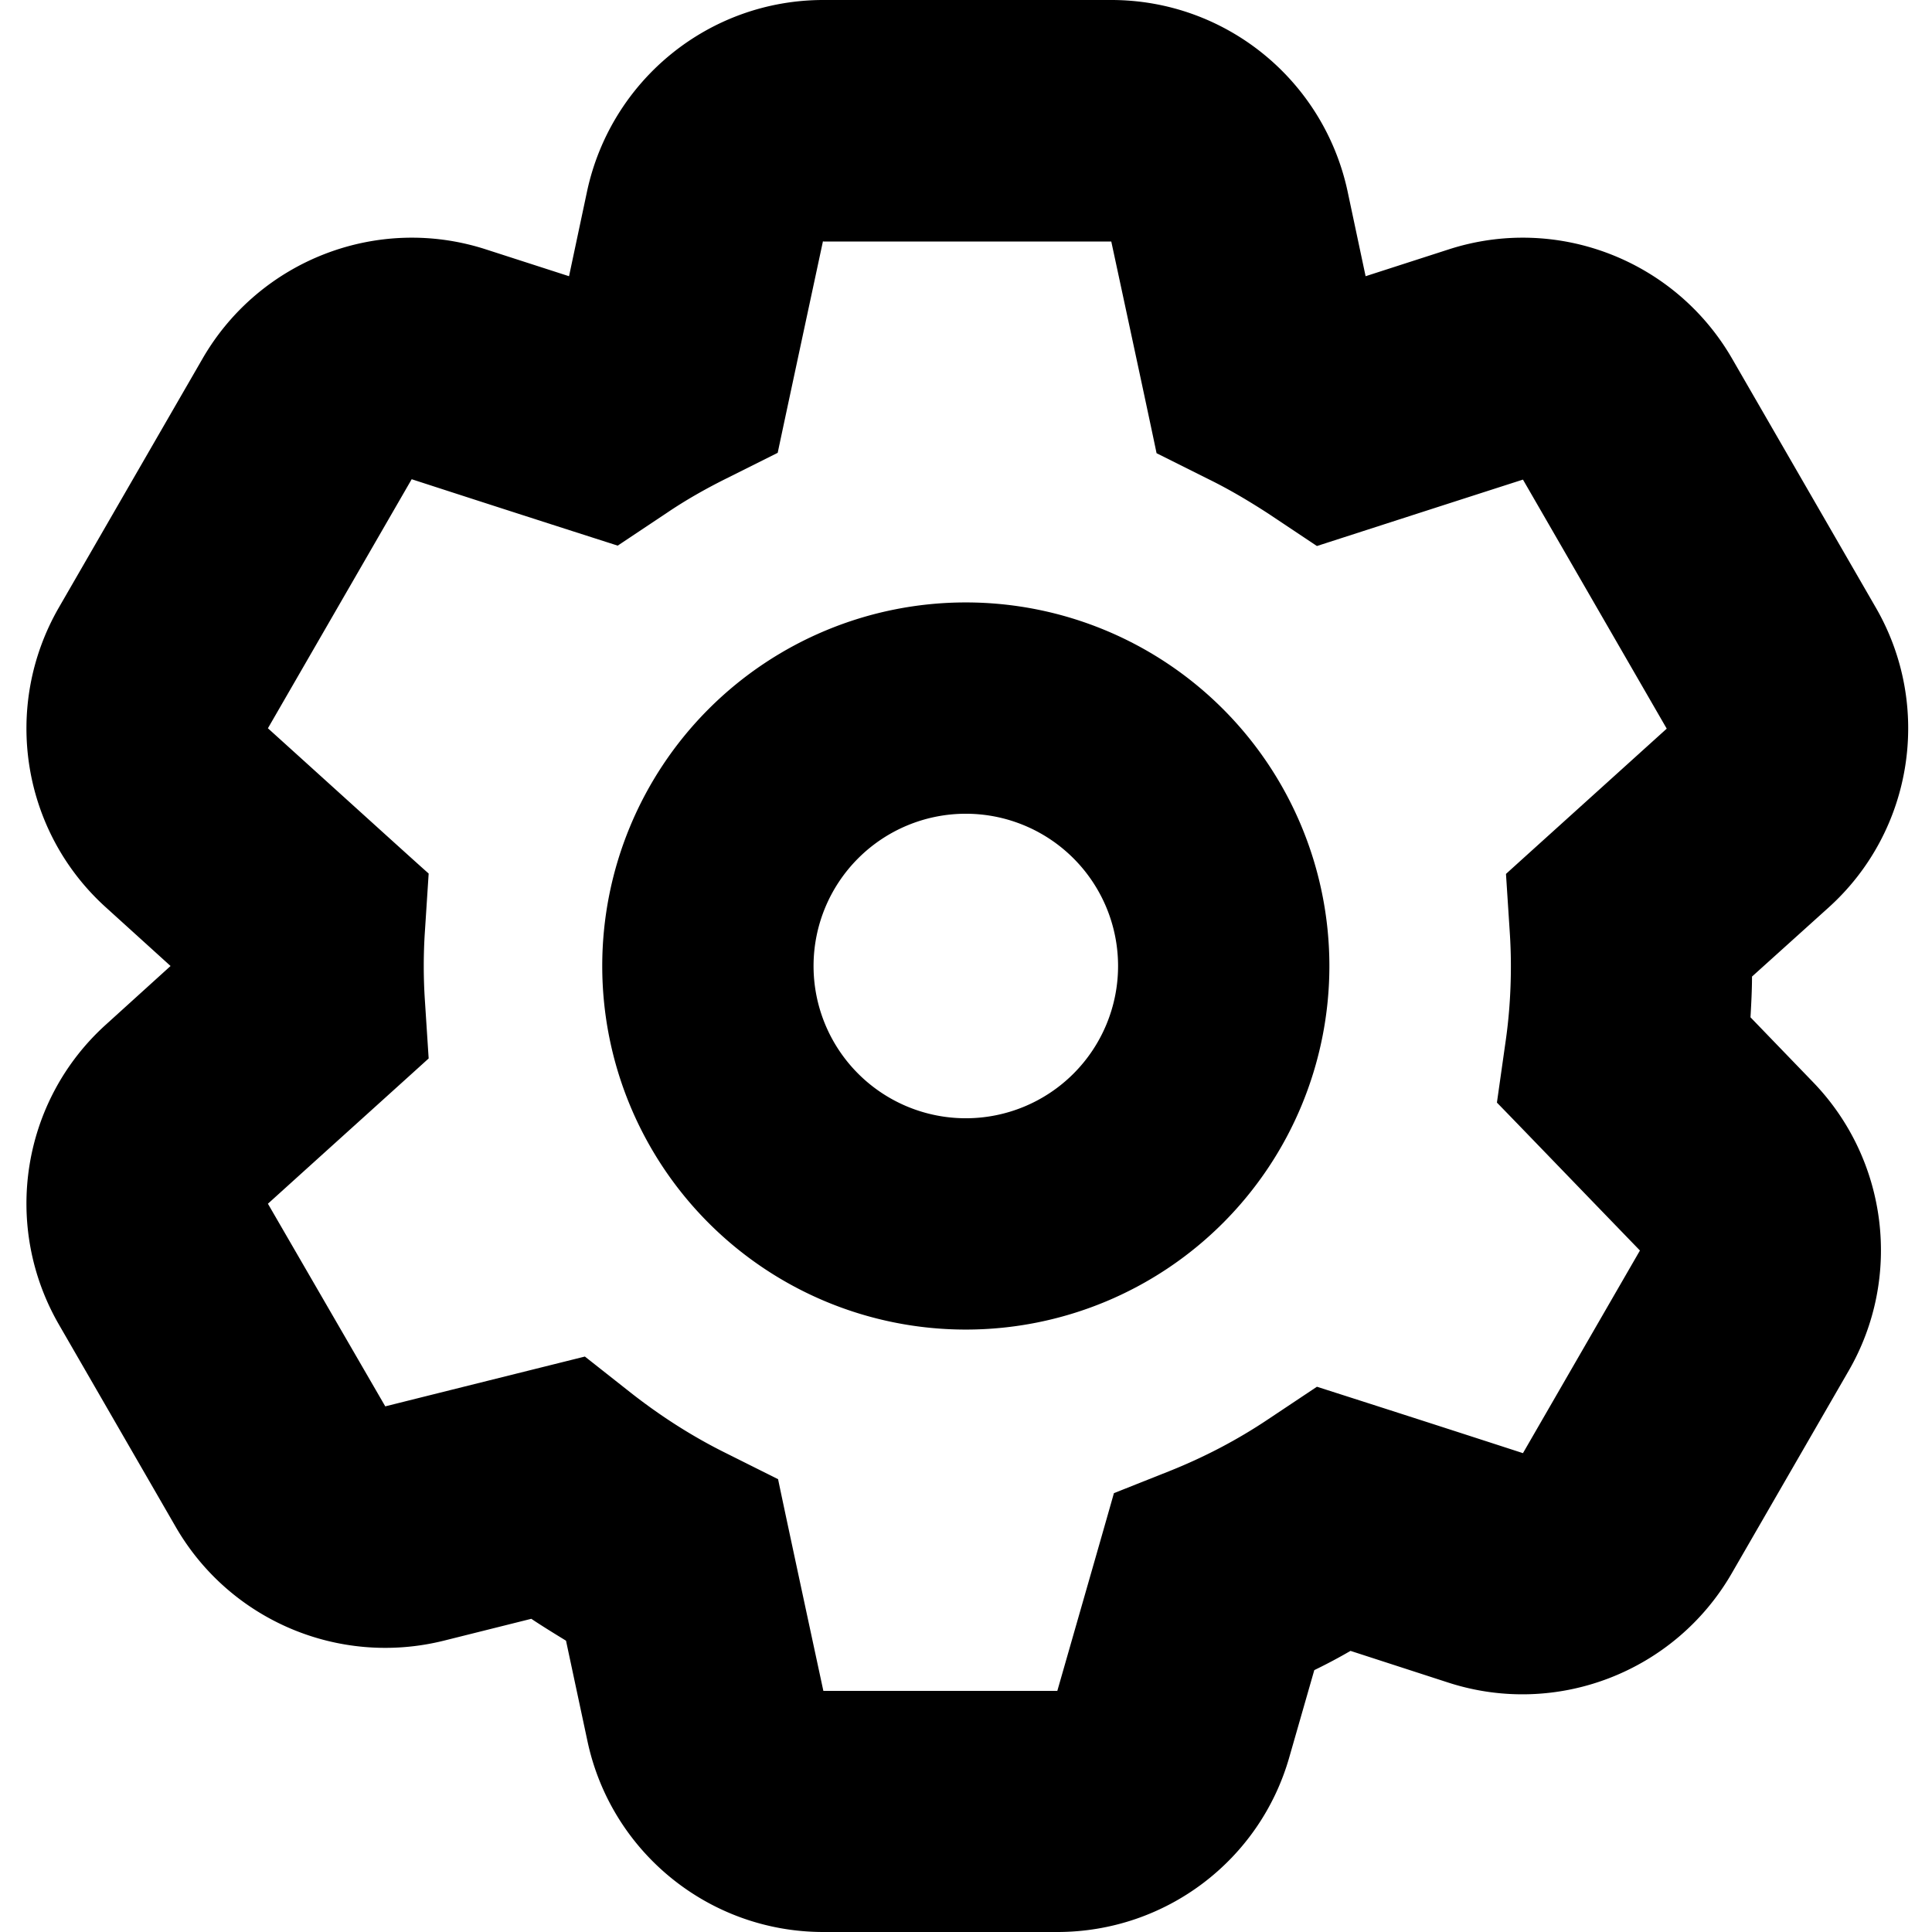 <svg xmlns="http://www.w3.org/2000/svg" viewBox="0 0 512 512"><!--! Font Awesome Pro 7.1.0 by @fontawesome - https://fontawesome.com License - https://fontawesome.com/license (Commercial License) Copyright 2025 Fonticons, Inc. --><path fill="currentColor" d="M218.2 0C188 0 162 21.1 155.6 50.6l-4.8 22.6-22-7.1c-28.7-9.3-60 2.8-75.1 28.9L15.6 161C.5 187.2 5.7 220.3 28.1 240.5L45.2 256 28.1 271.5C5.7 291.7 .5 324.8 15.6 351l31 53.7c14.3 24.7 43.2 37 71 30.1l23.2-5.8c3 2 6.1 3.9 9.2 5.8l5.7 26.7C162 490.9 188 512 218.2 512l62 0c28.6 0 53.7-18.9 61.5-46.4l6.6-23c3.3-1.6 6.5-3.3 9.6-5.1l25.9 8.4c28.7 9.3 60-2.8 75.1-28.9l31-53.7c14.3-24.7 10.4-56-9.4-76.5l-16.6-17.2c.2-3.6 .4-7.2 .4-10.8l20.3-18.3c22.4-20.2 27.6-53.4 12.5-79.5l-38.1-66 0 0c-15.1-26.1-46.4-38.2-75.1-28.9l-22 7.1-4.8-22.6C350.7 21.1 324.7 0 294.5 0L218.2 0zm0 64l76.3 0c6.8 31.6 10.8 50.3 12 56.1l13.8 6.9c5.5 2.7 10.7 5.8 15.8 9.1l12.9 8.6c5.6-1.8 23.8-7.7 54.6-17.6l38.1 66c-24 21.7-38.2 34.5-42.6 38.5l1 15.4c.2 3 .3 6 .3 9.1 0 7-.5 13.9-1.5 20.6l-2.2 15.5c4.6 4.7 17.2 17.8 37.9 39.2l-31 53.7c-30.8-10-49-15.8-54.6-17.6l-12.9 8.6c-8.2 5.5-17 10.1-26.3 13.8l-14.6 5.8c-1.8 6.4-6.8 23.8-15 52.4l-62 0c-6.8-31.6-10.8-50.3-12-56.1l-13.8-6.9c-8.9-4.4-17.3-9.8-25.1-15.9l-12.3-9.7c-6.4 1.6-24.1 6-52.9 13.2L71 319c24-21.7 38.2-34.5 42.6-38.5l-1-15.4c-.4-6-.4-12.2 0-18.2l1-15.4C109.2 227.6 95 214.7 71 193l38.1-66c30.8 10 49 15.8 54.6 17.6l12.9-8.6c5-3.4 10.3-6.4 15.7-9.1l13.8-6.9c1.2-5.7 5.2-24.4 12-56.1zm-2.6 192a40.3 40.3 0 1 1 80.7 0 40.3 40.3 0 1 1 -80.7 0zm136.7 0a96.3 96.3 0 1 0 -192.7 0 96.3 96.3 0 1 0 192.7 0z"/></svg>